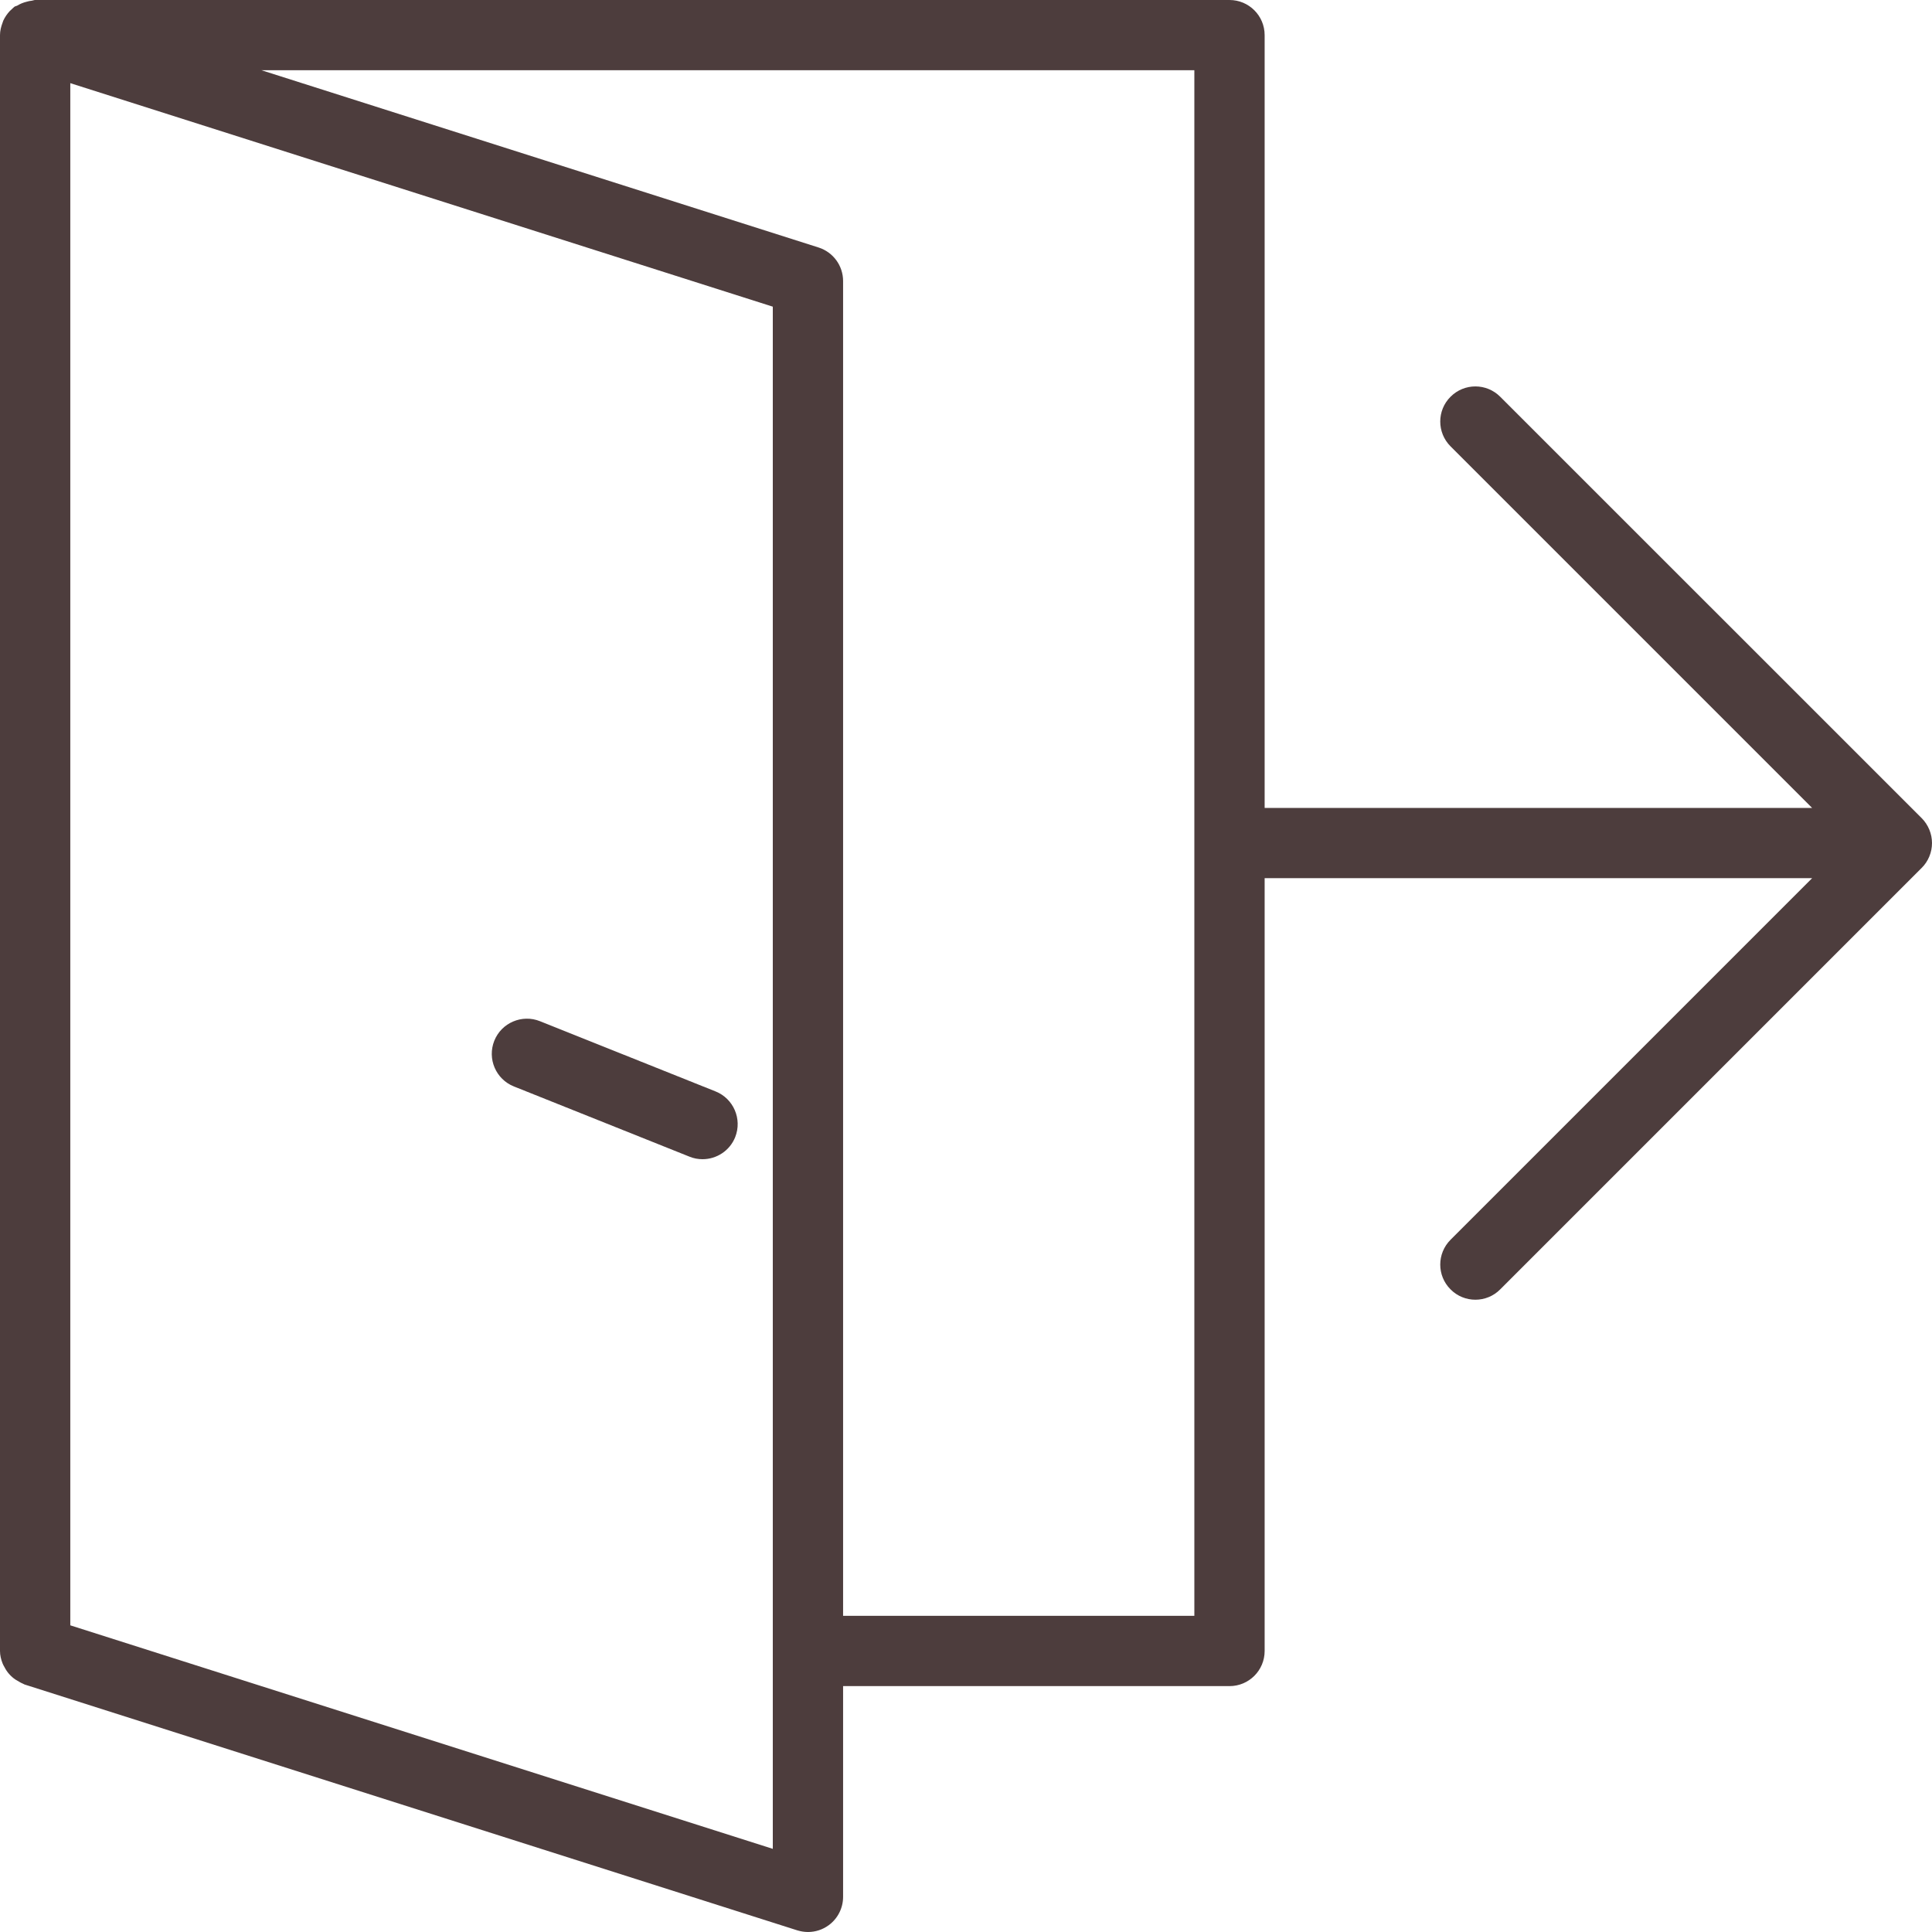 <svg width="26" height="26" viewBox="0 0 26 26" fill="none" xmlns="http://www.w3.org/2000/svg">
<path d="M25.964 11.526C26.012 11.411 26.012 11.281 25.964 11.165C25.94 11.107 25.905 11.054 25.861 11.01L20.189 5.339C20.004 5.154 19.706 5.154 19.521 5.339C19.336 5.523 19.336 5.822 19.521 6.007L24.387 10.873H17.019V0.473C17.019 0.211 16.807 0 16.546 0H0.473C0.458 0 0.445 0.007 0.43 0.009C0.404 0.011 0.381 0.017 0.356 0.024C0.311 0.035 0.271 0.052 0.233 0.075C0.221 0.082 0.206 0.082 0.194 0.091C0.18 0.102 0.168 0.115 0.155 0.127C0.147 0.135 0.139 0.141 0.131 0.149C0.095 0.188 0.066 0.231 0.044 0.278C0.04 0.288 0.037 0.297 0.034 0.307C0.014 0.36 0 0.415 0 0.473V22.218C0 22.277 0.014 22.333 0.035 22.386C0.041 22.404 0.051 22.418 0.06 22.435C0.077 22.468 0.097 22.499 0.122 22.527C0.136 22.543 0.149 22.556 0.165 22.57C0.192 22.594 0.223 22.614 0.256 22.631C0.273 22.641 0.289 22.651 0.308 22.658C0.316 22.661 0.322 22.666 0.33 22.669L10.73 25.978C10.777 25.992 10.825 26 10.873 26C10.973 26 11.07 25.969 11.152 25.909C11.274 25.82 11.346 25.678 11.346 25.527V22.691H16.546C16.807 22.691 17.019 22.48 17.019 22.218V11.818H24.387L19.521 16.684C19.336 16.869 19.336 17.168 19.521 17.352C19.613 17.445 19.734 17.491 19.855 17.491C19.976 17.491 20.097 17.445 20.189 17.352L25.861 11.68C25.905 11.637 25.94 11.584 25.964 11.526ZM10.4 24.881L0.946 21.873V1.119L10.4 4.127V24.881ZM16.073 21.745H11.346V3.782C11.346 3.576 11.213 3.394 11.017 3.331L3.518 0.945H16.073V21.745Z" fill="#4D3D3D"/>
<path d="M9.63 14.688L7.267 13.743C7.026 13.646 6.749 13.763 6.652 14.006C6.555 14.249 6.673 14.524 6.916 14.621L9.279 15.566C9.337 15.59 9.396 15.6 9.455 15.6C9.642 15.6 9.82 15.488 9.894 15.303C9.99 15.06 9.872 14.785 9.63 14.688Z" fill="#4D3D3D"/>
</svg>
